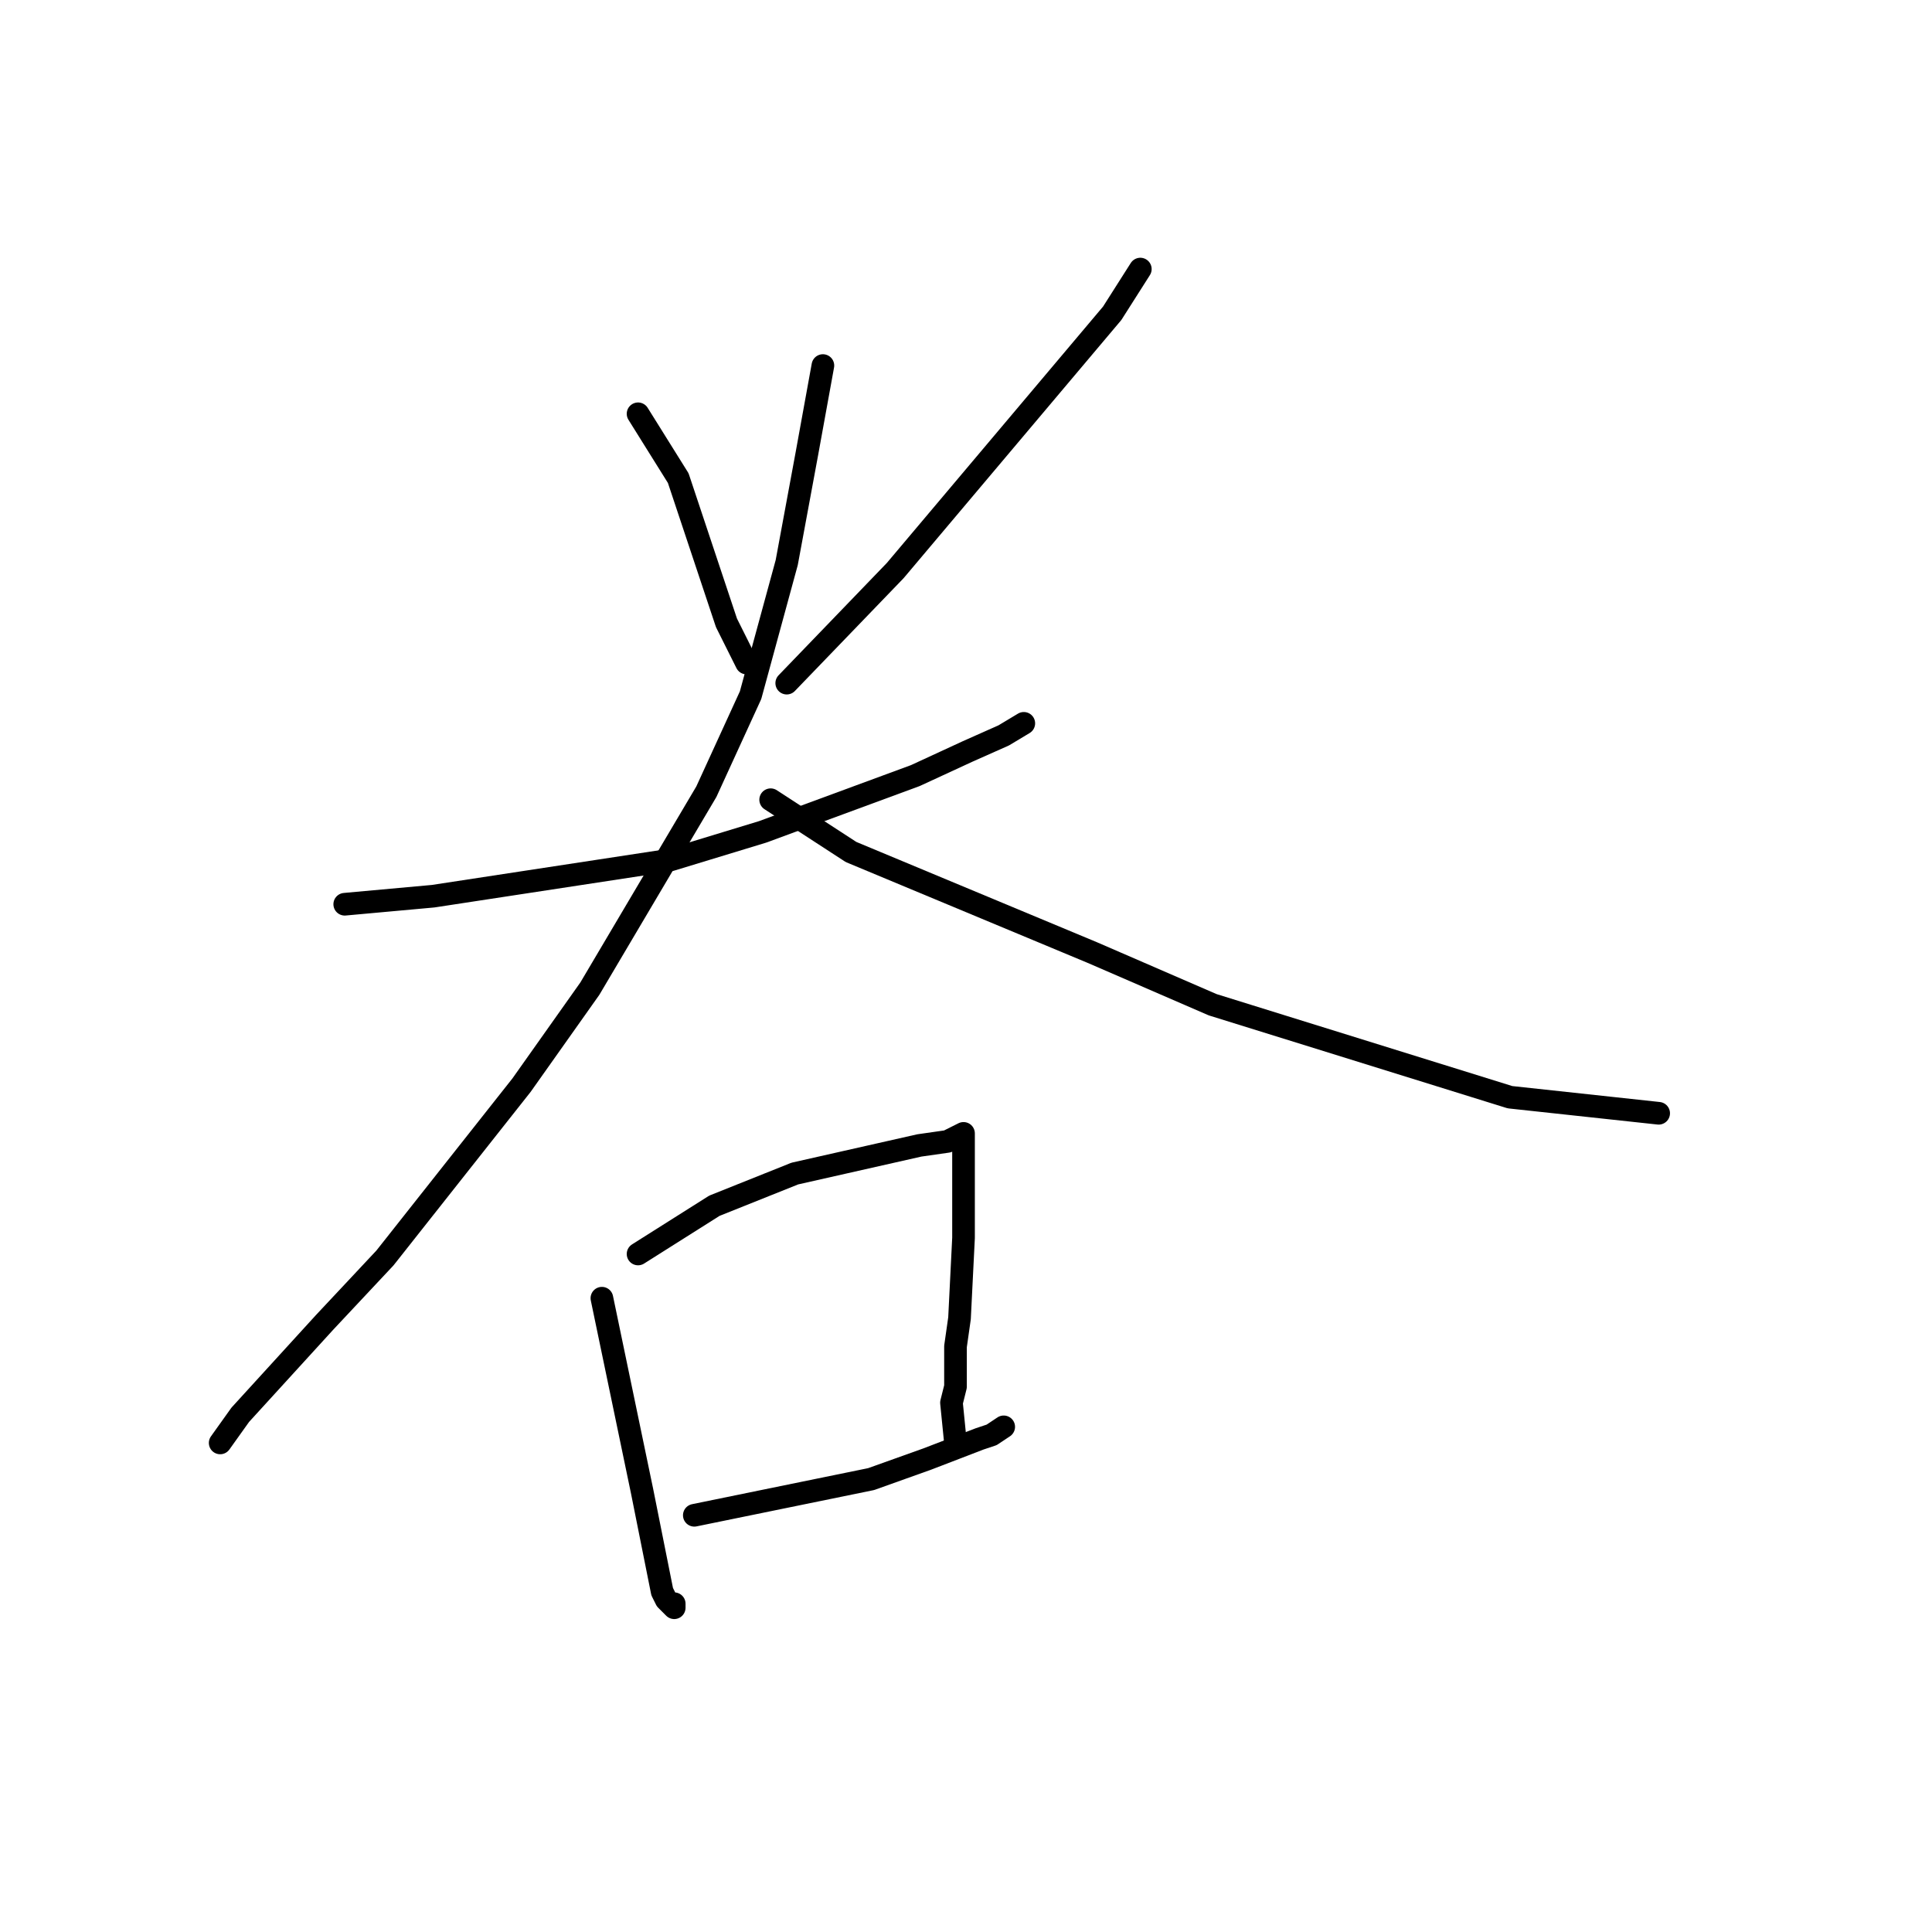 <?xml version="1.0" standalone="no"?>
    <svg width="256" height="256" xmlns="http://www.w3.org/2000/svg" version="1.1">
    <polyline stroke="black" stroke-width="3" stroke-linecap="round" fill="transparent" stroke-linejoin="round" points="84.546 54.83 89.87 63.353 96.26 82.529 97.857 85.725 98.922 87.856 99.986 87.856 99.986 87.856 " />
        <polyline stroke="black" stroke-width="3" stroke-linecap="round" fill="transparent" stroke-linejoin="round" points="151.099 35.654 147.372 41.513 118.621 75.605 104.246 90.519 104.246 90.519 " />
        <polyline stroke="black" stroke-width="3" stroke-linecap="round" fill="transparent" stroke-linejoin="round" points="45.679 119.816 57.393 118.751 88.806 113.957 101.051 110.228 121.283 102.771 128.205 99.575 132.997 97.444 135.659 95.846 135.659 95.846 " />
        <polyline stroke="black" stroke-width="3" stroke-linecap="round" fill="transparent" stroke-linejoin="round" points="109.038 48.438 106.908 60.157 104.246 74.539 99.454 92.117 93.597 104.902 78.157 131.003 69.106 143.787 51.004 166.692 43.017 175.214 31.836 187.466 29.174 191.195 29.174 191.195 " />
        <polyline stroke="black" stroke-width="3" stroke-linecap="round" fill="transparent" stroke-linejoin="round" points="102.116 105.967 112.765 112.892 144.71 126.208 160.683 133.133 200.082 145.385 219.782 147.515 219.782 147.515 " />
        <polyline stroke="black" stroke-width="3" stroke-linecap="round" fill="transparent" stroke-linejoin="round" points="79.754 172.018 85.079 197.587 86.676 205.577 87.741 210.903 88.273 211.969 89.338 213.034 89.338 212.501 89.338 212.501 " />
        <polyline stroke="black" stroke-width="3" stroke-linecap="round" fill="transparent" stroke-linejoin="round" points="84.546 166.159 94.662 159.767 105.311 155.505 121.816 151.777 125.543 151.244 127.672 150.179 127.672 150.711 127.672 152.309 127.672 158.169 127.672 164.028 127.14 174.682 126.608 178.41 126.608 183.737 126.075 185.868 126.608 191.195 126.608 191.195 " />
        <polyline stroke="black" stroke-width="3" stroke-linecap="round" fill="transparent" stroke-linejoin="round" points="92 200.783 115.427 195.989 122.881 193.325 129.802 190.662 131.399 190.129 132.997 189.064 132.997 189.064 " />
        </svg>